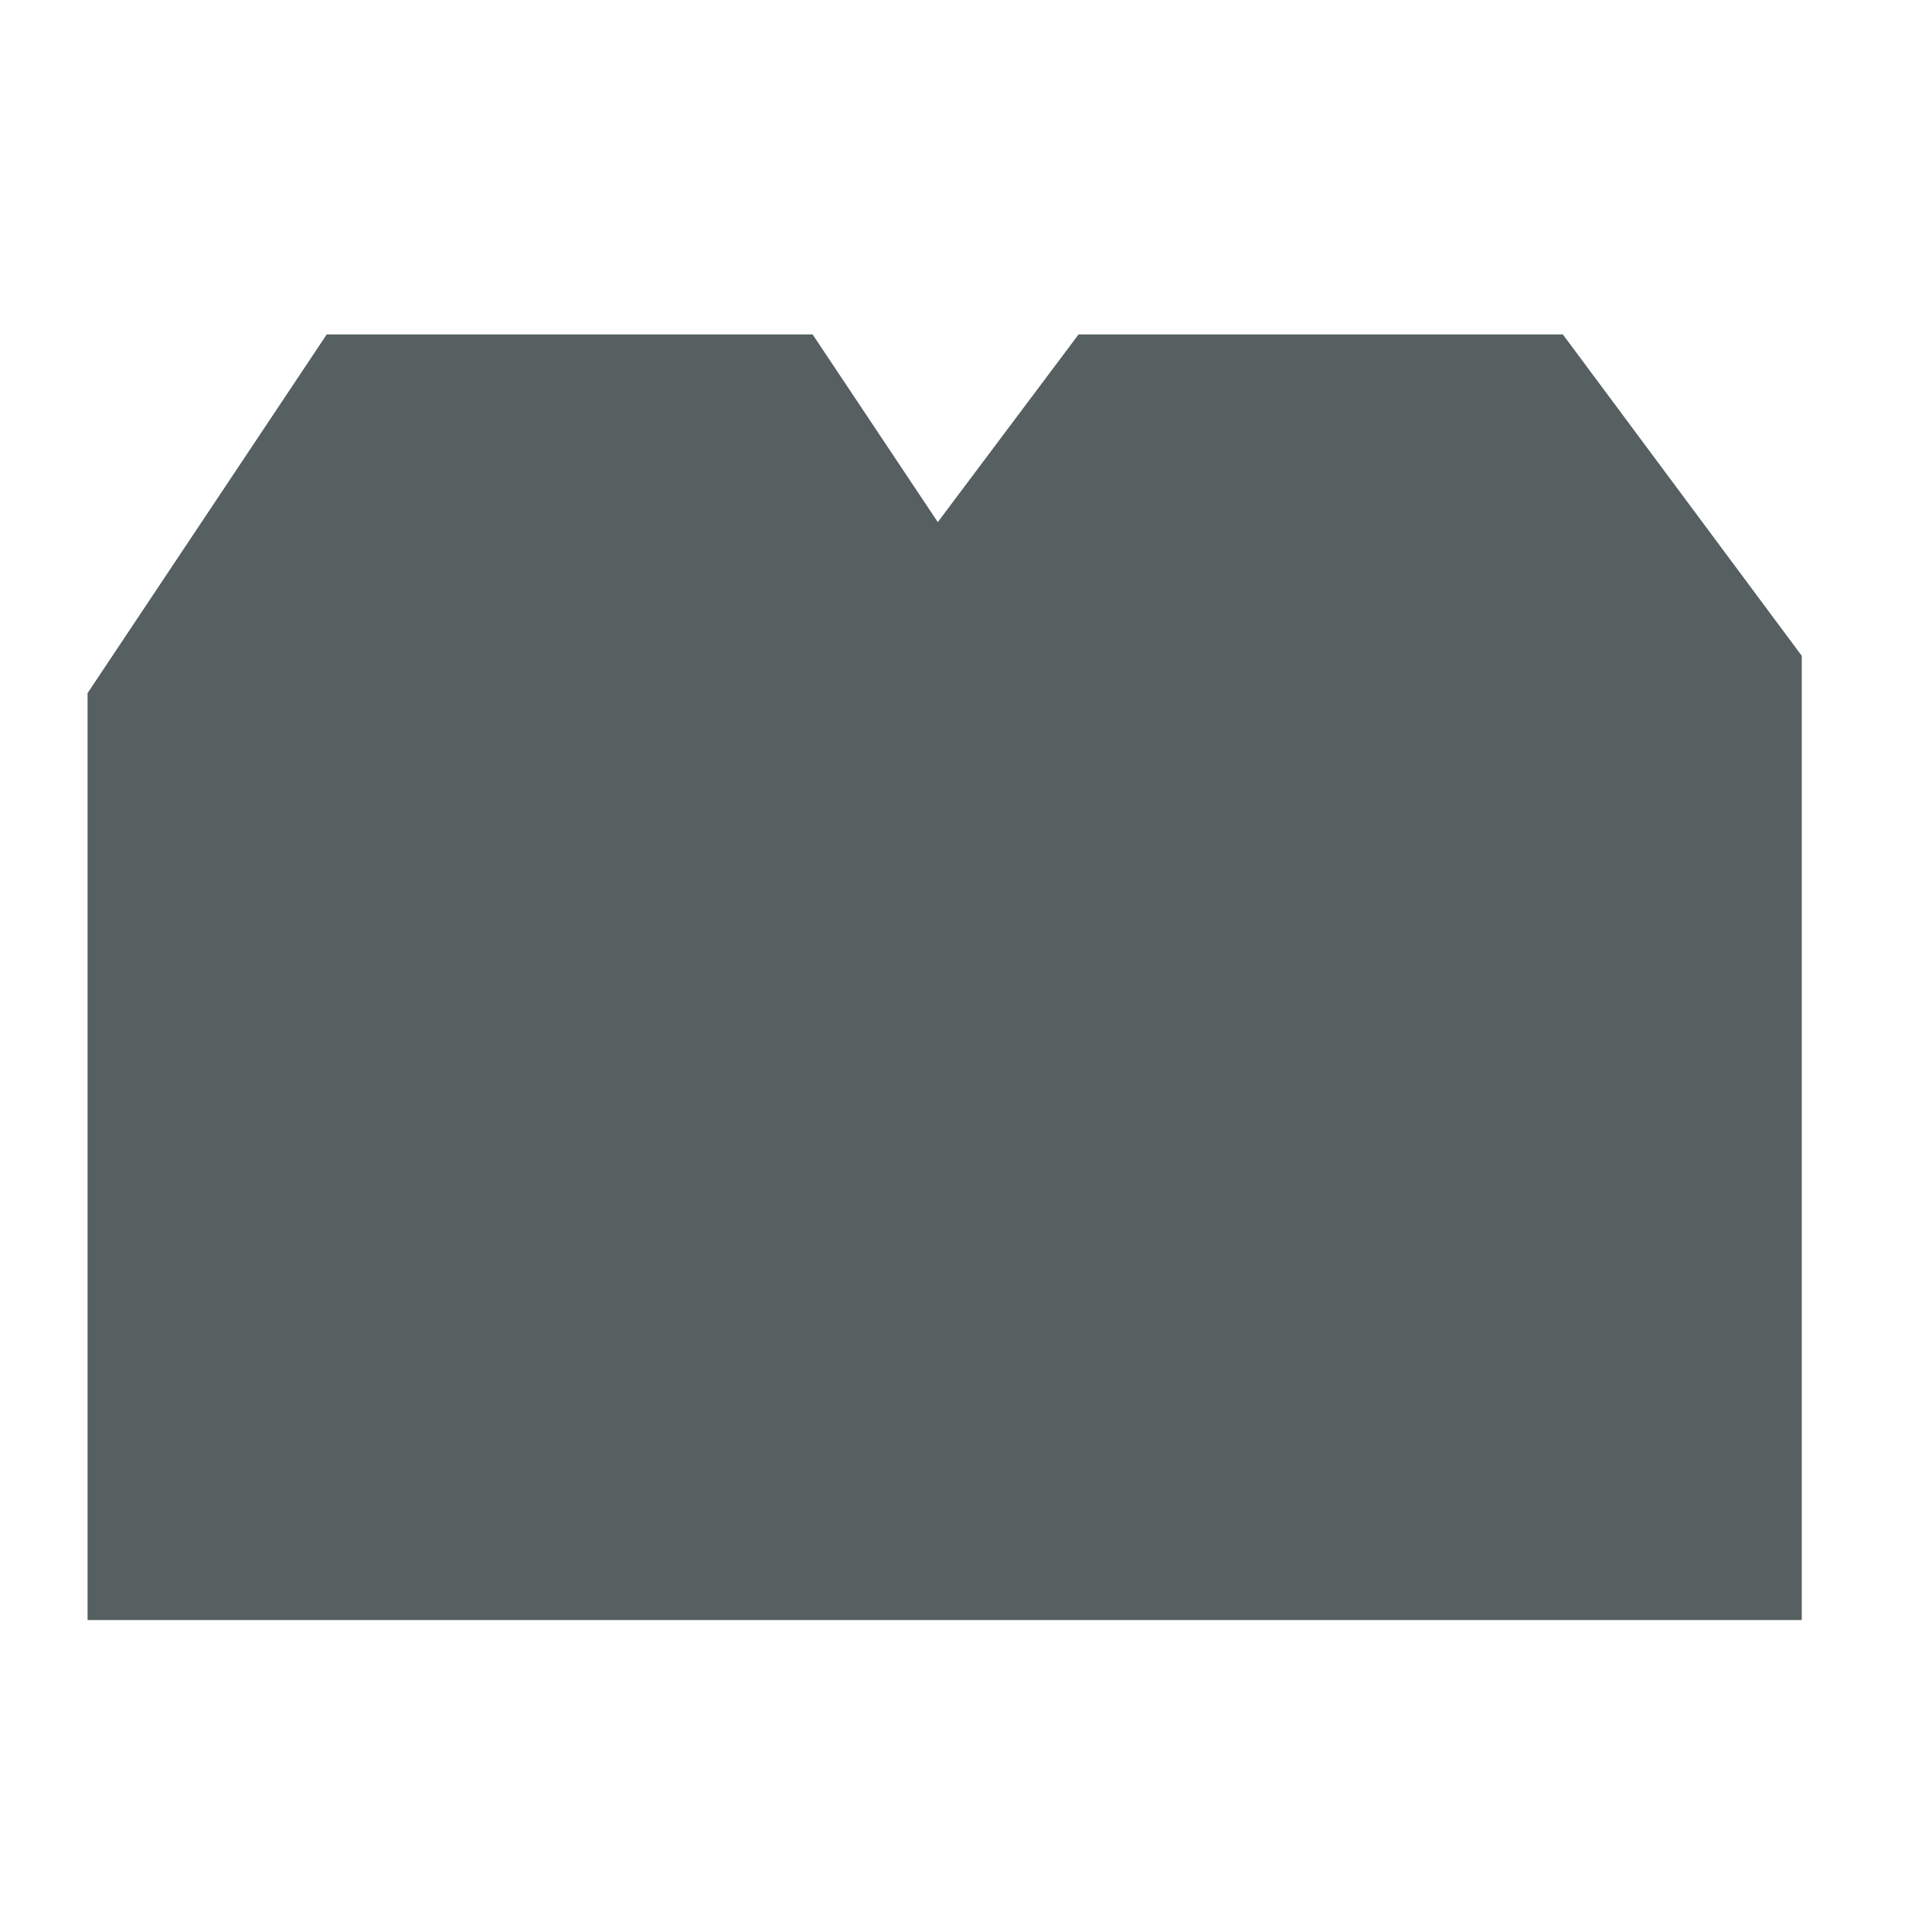 <svg xmlns="http://www.w3.org/2000/svg" viewBox="0 0 22 22"><defs><clipPath><path d="m0 706.47h1490.93v-706.47h-1490.93v706.47"/></clipPath><clipPath><path d="m22.2 686.12h1447.73v-667.19h-1447.73v667.19"/></clipPath></defs><path d="m27.535 4h-9.04l-2.628 3.504-2.337-3.504h-9.07l-4.465 6.697v17.303h32v-18" transform="matrix(.61 0 0 .61 1 1.368)" fill="#566060"/></svg>